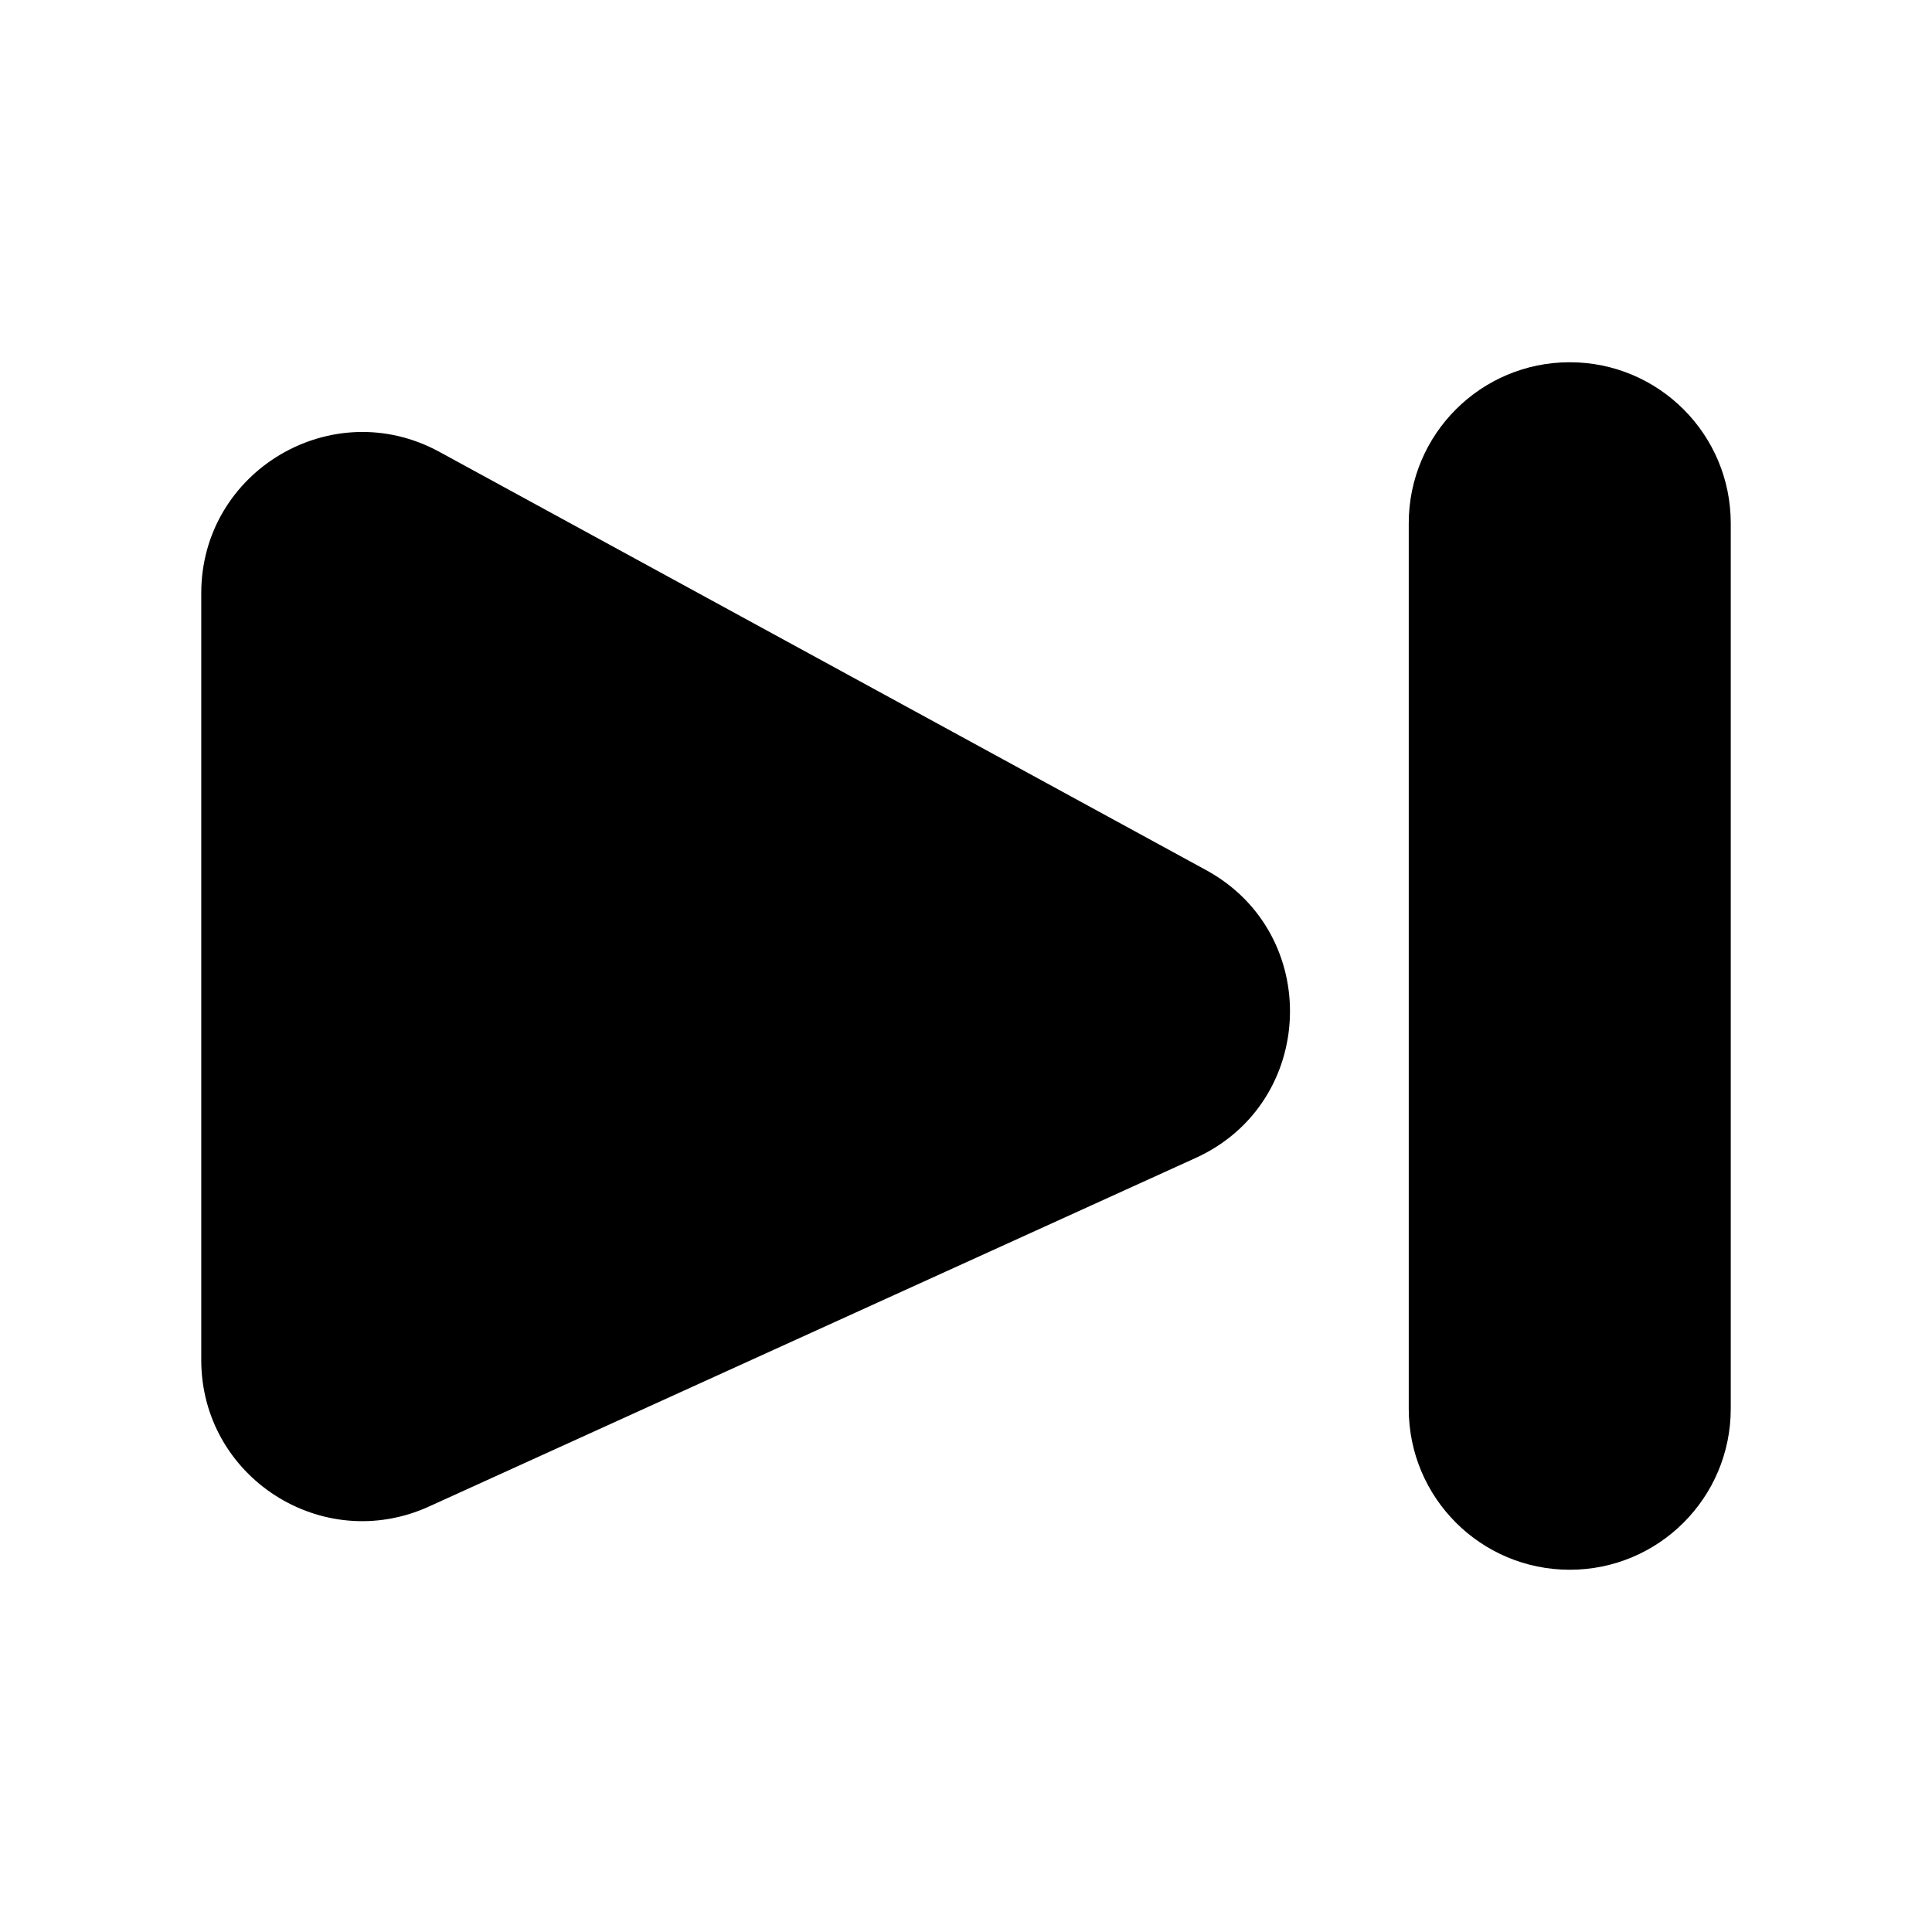 <svg viewBox="0 0 24 24" fill="currentColor" xmlns="http://www.w3.org/2000/svg">
<rect fill="currentColor"/>
<path d="M2.5 16.894V7.369C2.5 5.851 4.125 4.886 5.458 5.613L14.983 10.809C16.43 11.598 16.354 13.703 14.852 14.385L5.328 18.715C4.003 19.317 2.5 18.349 2.5 16.894Z" fill="currentColor"/>
<path d="M17.5 6.5C17.5 5.395 18.395 4.5 19.5 4.5C20.605 4.5 21.5 5.395 21.5 6.5V17.5C21.5 18.605 20.605 19.5 19.5 19.5C18.395 19.5 17.5 18.605 17.5 17.5V6.5Z" fill="currentColor"/>
</svg>
